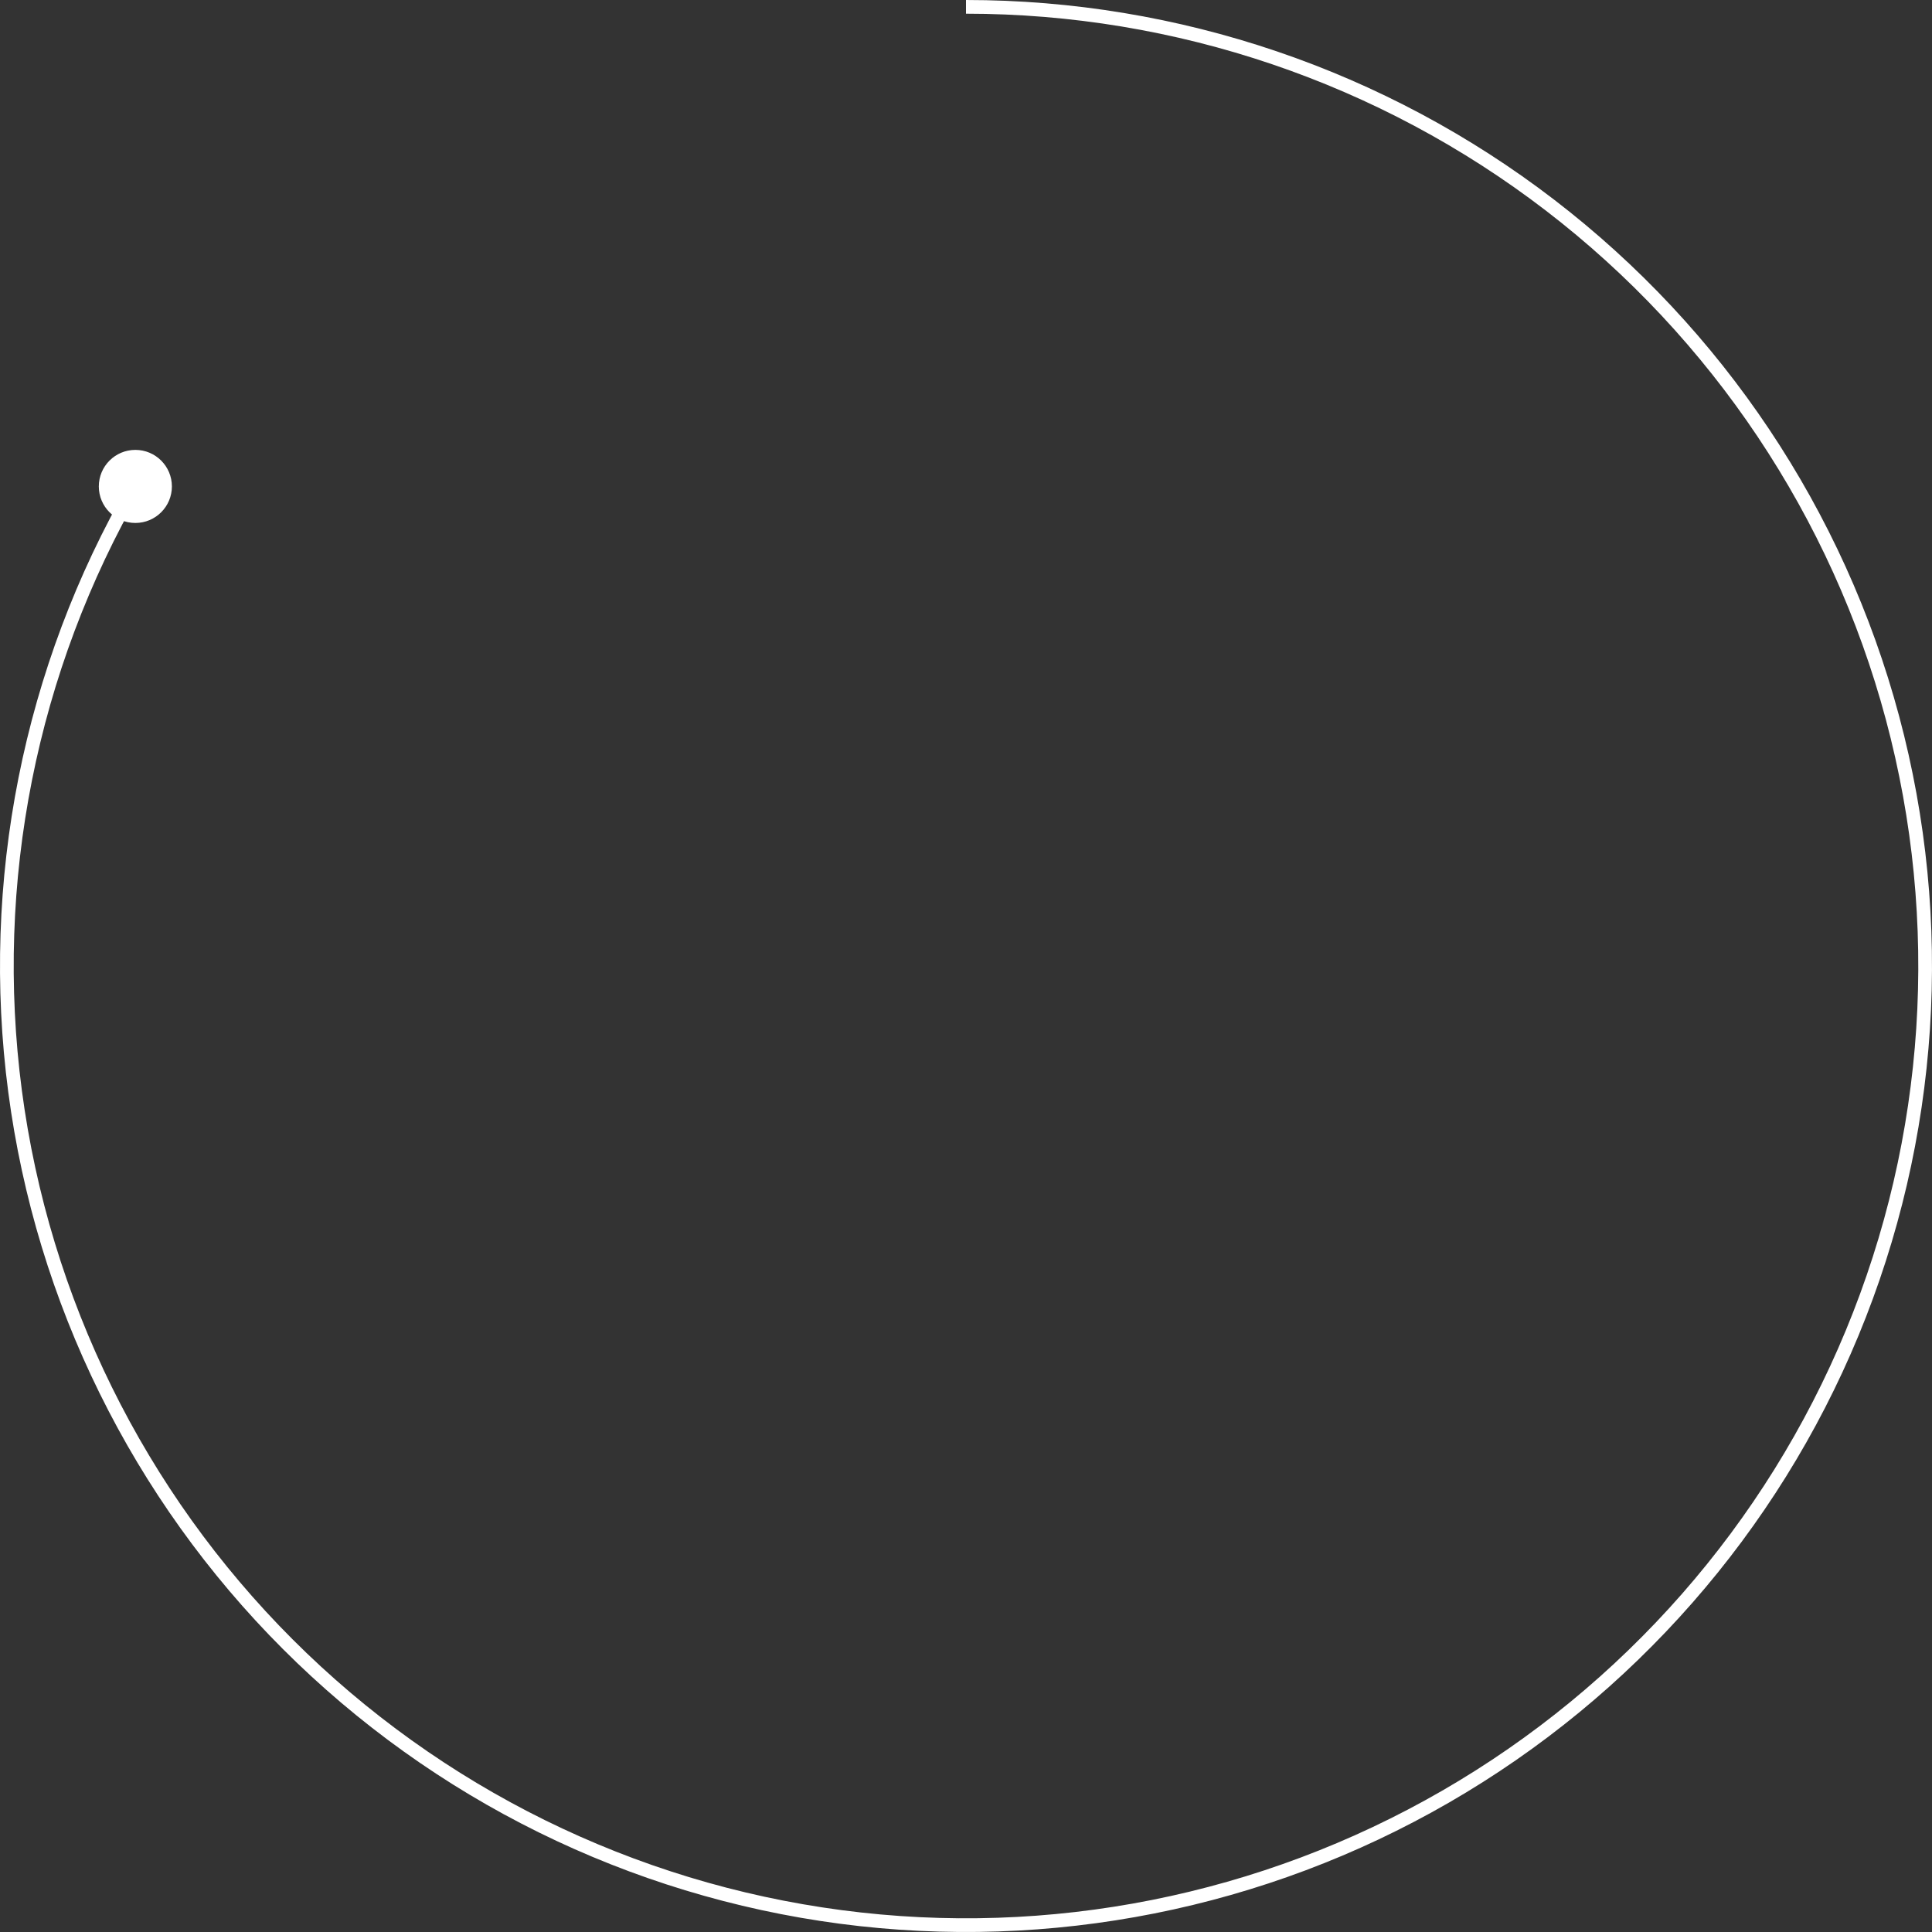 <svg width="282" height="282" viewBox="0 0 282 282" fill="none" xmlns="http://www.w3.org/2000/svg">
<rect x="0" y="0" width="282" height="282" fill="#333333" stroke="none"/>
<path d="M14.423 71C14.423 73.945 16.811 76.333 19.757 76.333C22.702 76.333 25.09 73.945 25.09 71C25.09 68.054 22.702 65.667 19.757 65.667C16.811 65.667 14.423 68.054 14.423 71ZM141 2C171.599 2 201.342 12.097 225.618 30.724L226.835 29.137C202.211 10.242 172.039 3.70135e-07 141 0L141 2ZM225.618 30.724C249.893 49.351 267.344 75.468 275.264 105.024L277.196 104.506C269.162 74.525 251.46 48.032 226.835 29.137L225.618 30.724ZM275.264 105.024C283.183 134.58 281.129 165.923 269.419 194.193L271.267 194.958C283.145 166.282 285.229 134.488 277.196 104.506L275.264 105.024ZM269.419 194.193C257.71 222.462 236.999 246.078 210.5 261.377L211.5 263.109C238.381 247.59 259.389 223.634 271.267 194.958L269.419 194.193ZM210.5 261.377C184.001 276.677 153.194 282.805 122.857 278.811L122.596 280.794C153.369 284.845 184.62 278.629 211.5 263.109L210.5 261.377ZM122.857 278.811C92.52 274.817 64.349 260.924 42.712 239.288L41.298 240.702C63.246 262.65 91.823 276.742 122.596 280.794L122.857 278.811ZM42.712 239.288C21.076 217.651 7.183 189.48 3.189 159.143L1.206 159.404C5.258 190.177 19.35 218.754 41.298 240.702L42.712 239.288ZM3.189 159.143C-0.805 128.806 5.323 97.999 20.623 71.5L18.891 70.5C3.371 97.38 -2.845 128.631 1.206 159.404L3.189 159.143Z" fill="white"/>
</svg>
